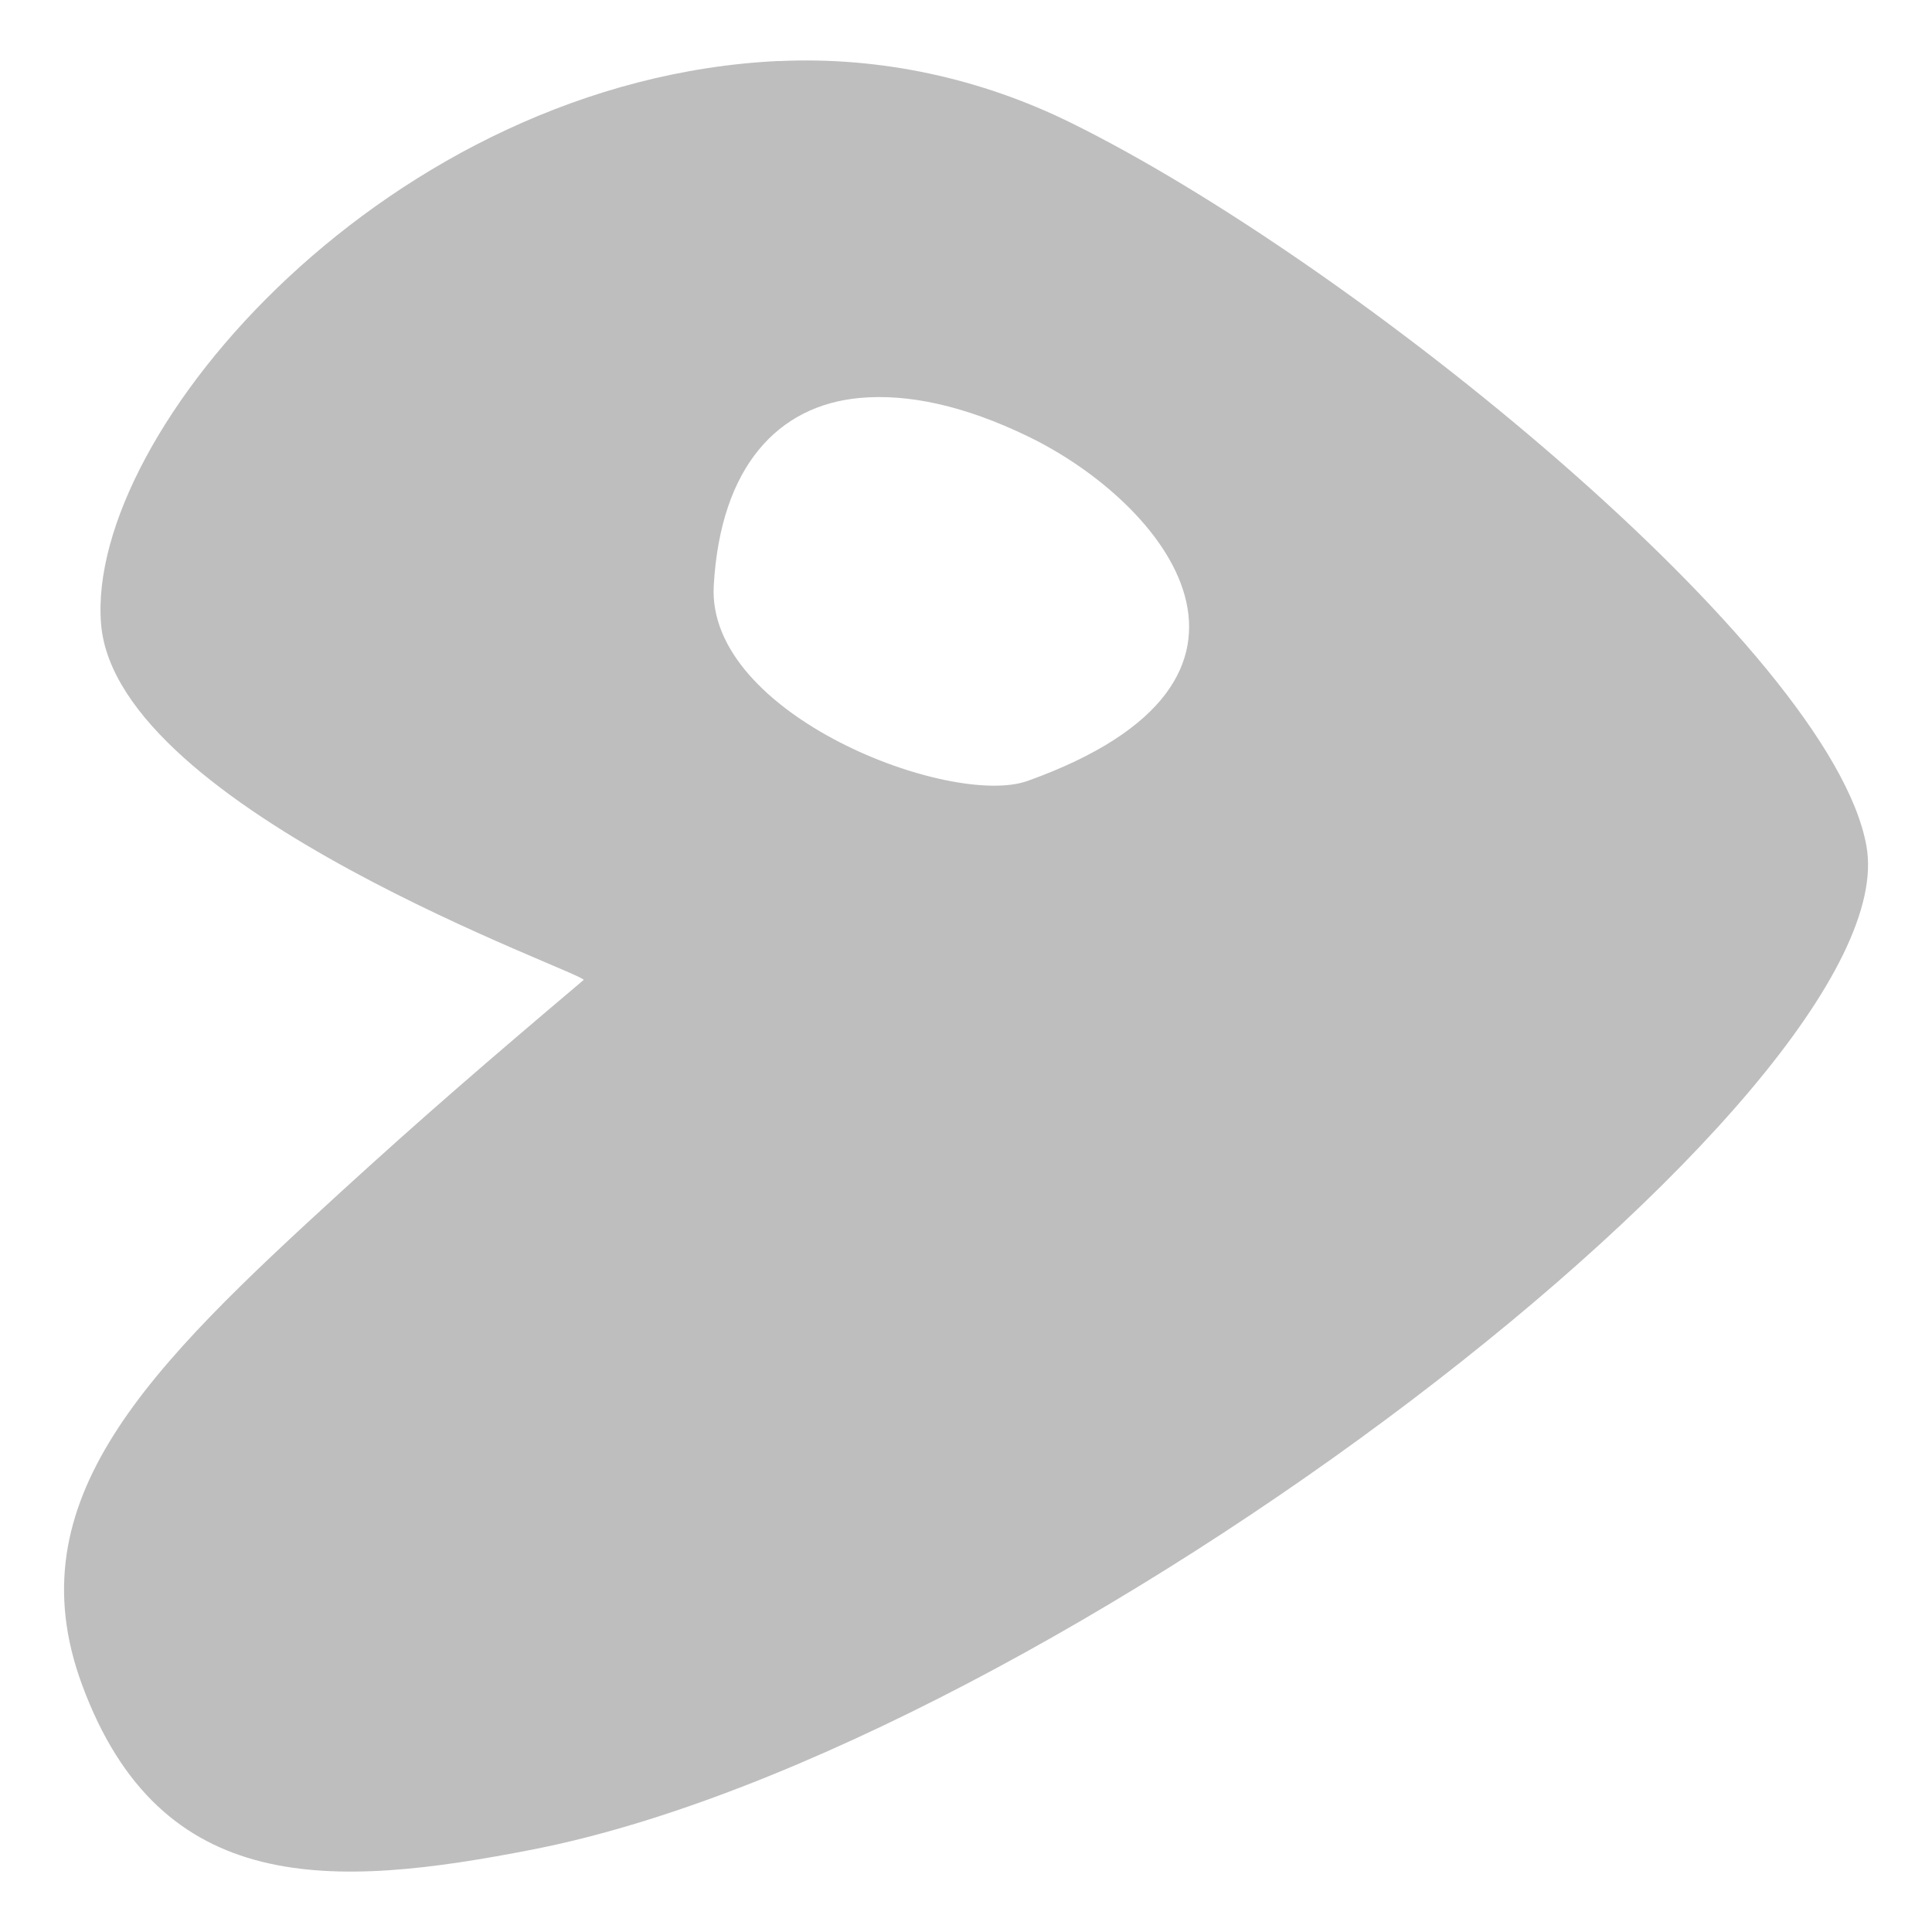 <?xml version="1.0" encoding="UTF-8" standalone="no"?>
<!-- Created with Inkscape (http://www.inkscape.org/) -->
<svg id="svg2" xmlns:rdf="http://www.w3.org/1999/02/22-rdf-syntax-ns#" xmlns="http://www.w3.org/2000/svg" height="16" width="16" version="1.0" xmlns:cc="http://creativecommons.org/ns#" xmlns:xlink="http://www.w3.org/1999/xlink" xmlns:dc="http://purl.org/dc/elements/1.1/">
 <g id="layer2" transform="translate(0,-6)" display="none">
  <rect id="rect4898" height="22" width="22" display="inline" y="0" x="0" fill="#333"/>
 </g>
 <g id="layer3" transform="translate(0,-6)" display="none">
  <rect id="rect4126" height="22" width="22" y="0" x="0" fill="#efebe7"/>
 </g>
 <g id="layer1" transform="translate(0,-6)">
  <path id="path2975" d="m6.45 6.505c-3.22 0.152-5.742 3.073-5.613 4.662 0.125 1.546 4.042 2.903 3.996 2.949-0.801 0.677-1.33 1.134-1.998 1.744-1.609 1.47-2.72 2.561-2.156 4.091 0.65 1.765 2.071 1.692 3.742 1.364 4.307-0.849 11.398-6.298 11.036-8.309-0.291-1.626-4.253-4.842-6.596-5.993-0.732-0.36-1.564-0.547-2.41-0.507zm0.666 2.791c0.403-0.038 0.872 0.064 1.395 0.317 1.143 0.552 2.326 2.019 0 2.854-0.633 0.227-2.662-0.546-2.6-1.617 0.056-0.989 0.534-1.491 1.205-1.554z" fill-rule="evenodd" fill="#bebebe"/>
 </g>
</svg>

